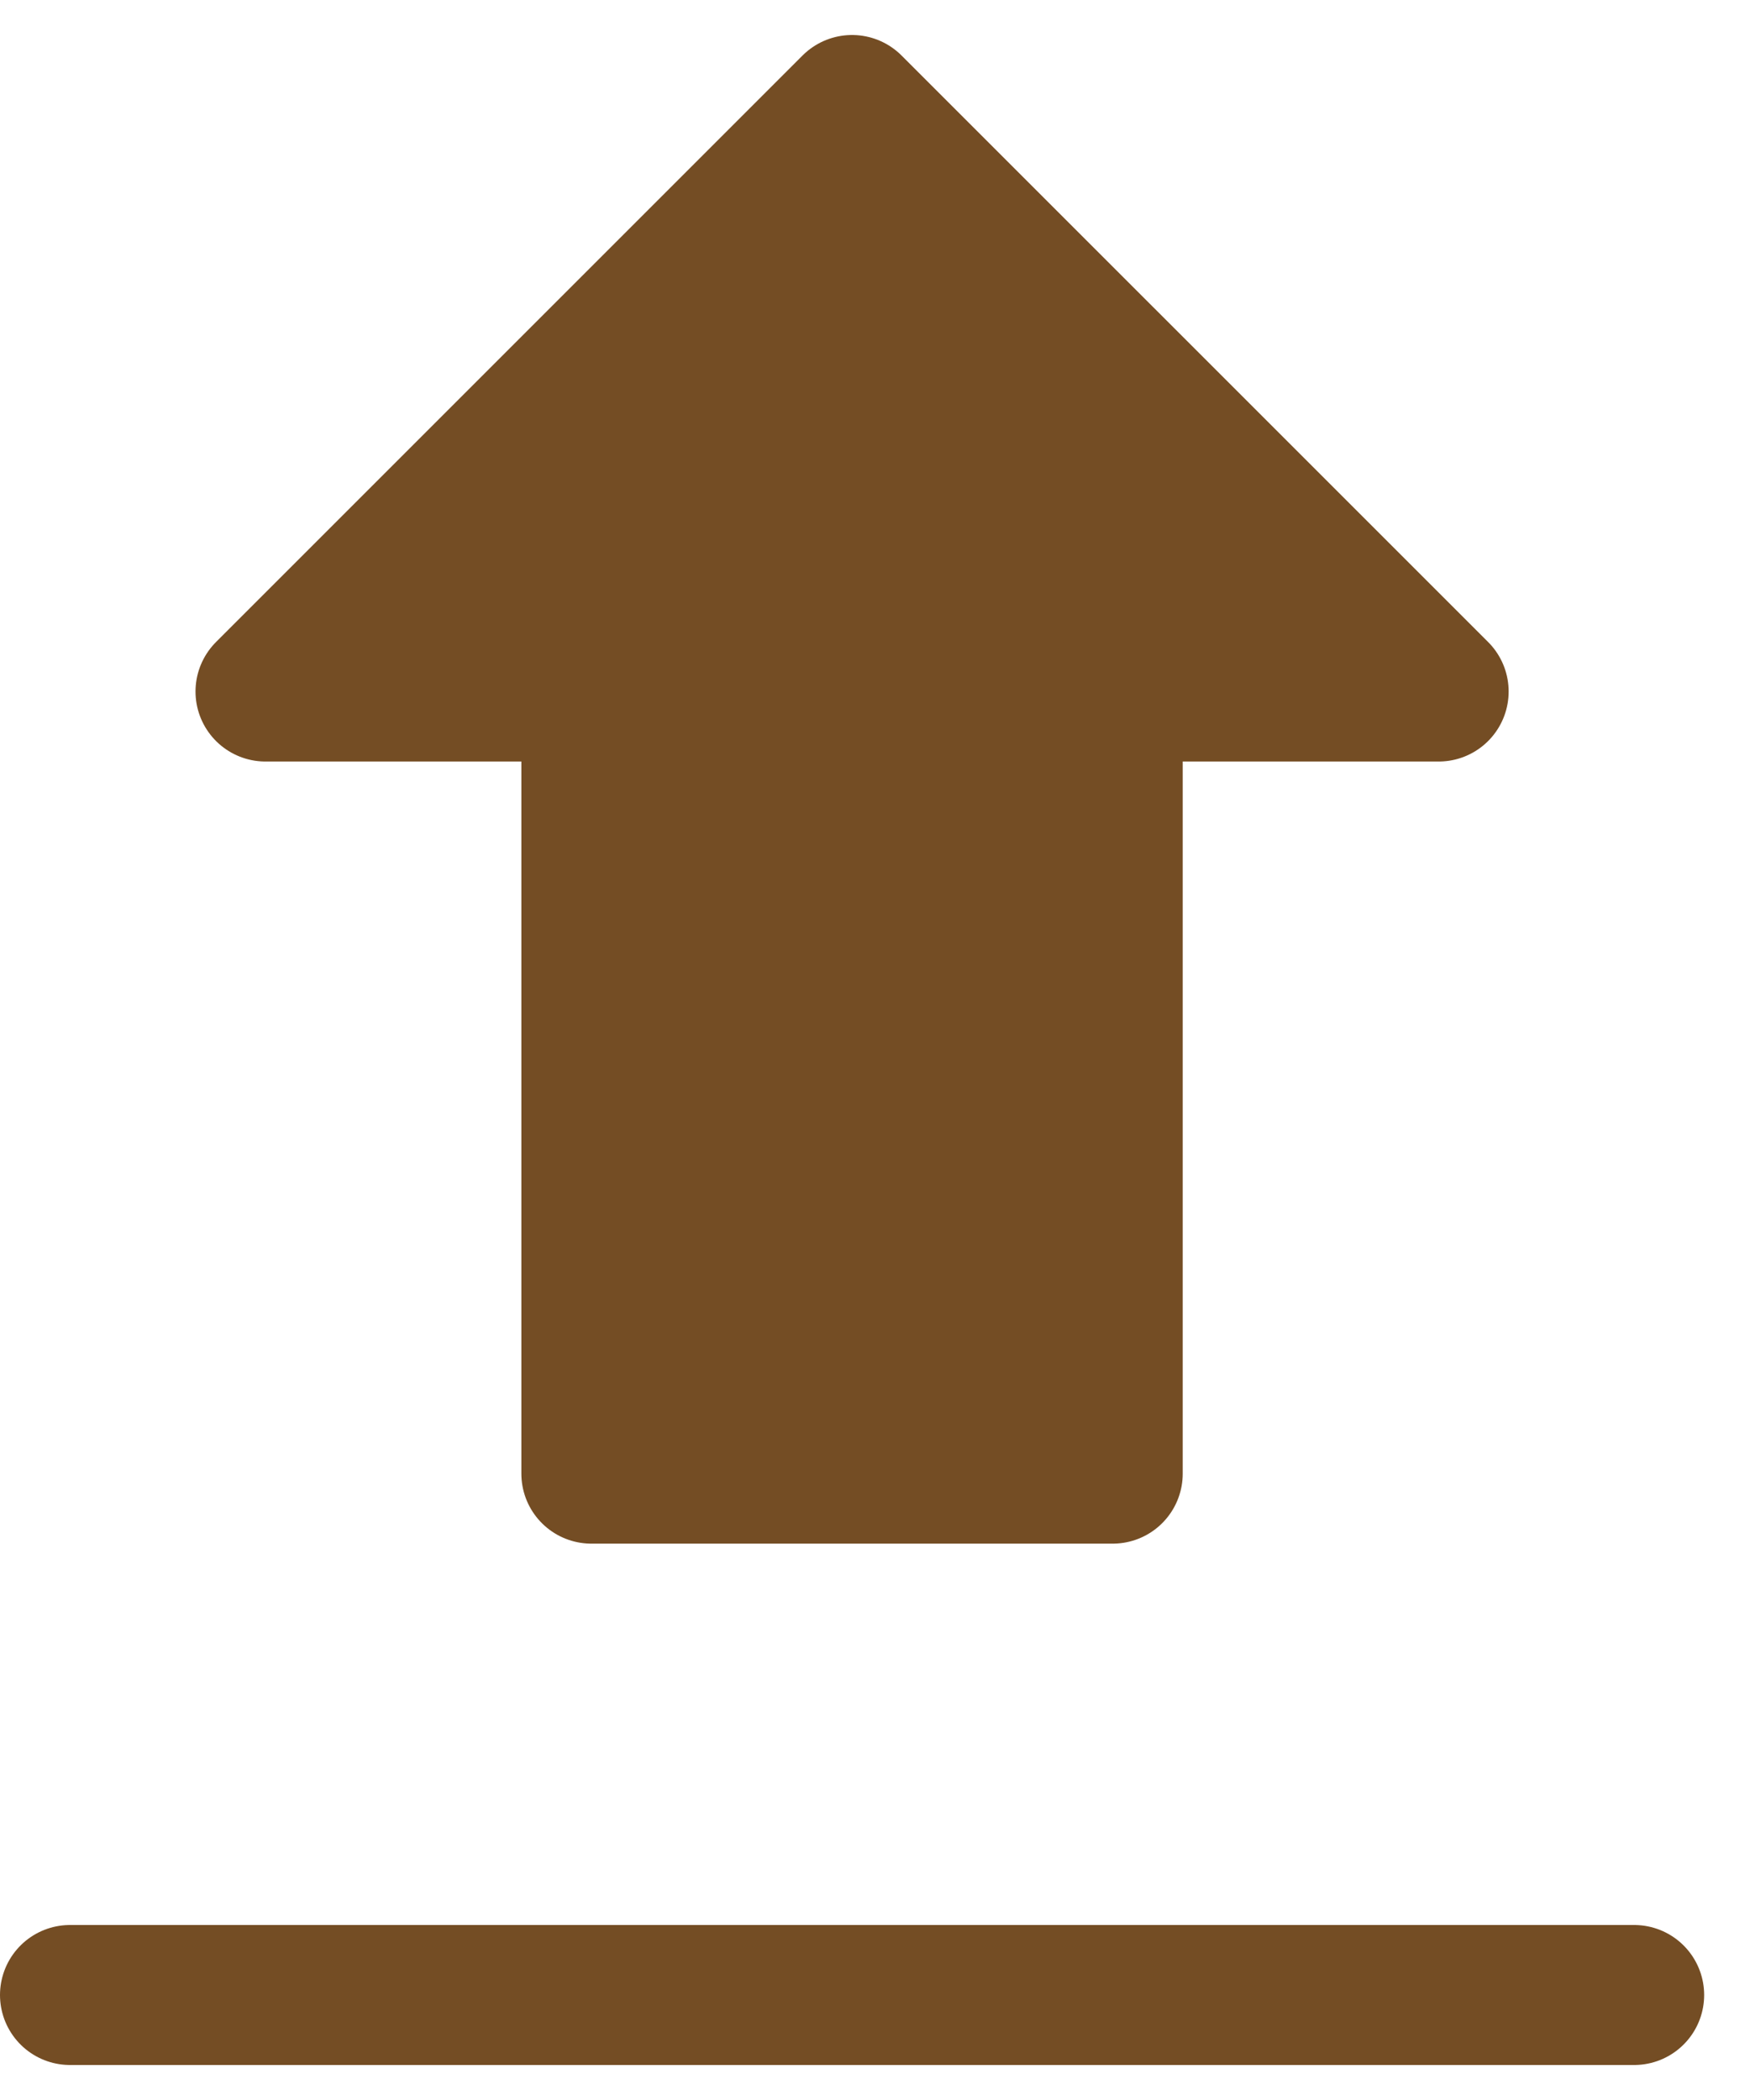 <svg width="25" height="30" viewBox="0 0 25 30" fill="none" xmlns="http://www.w3.org/2000/svg">
<path d="M12.172 21.052H15.896V9.879H20.552L12.172 1.5M12.172 21.052H8.448V9.879H3.793L12.172 1.5" fill="#744D24"/>
<path d="M12.172 21.052H15.896V9.879H20.552L12.172 1.5L3.793 9.879H8.448V21.052H12.172Z" stroke="#744D24" stroke-width="2" stroke-linecap="round" stroke-linejoin="round"/>
<path d="M1 28.5H23.345" stroke="#744D24" stroke-width="2" stroke-linecap="round" stroke-linejoin="round"/>
</svg>
